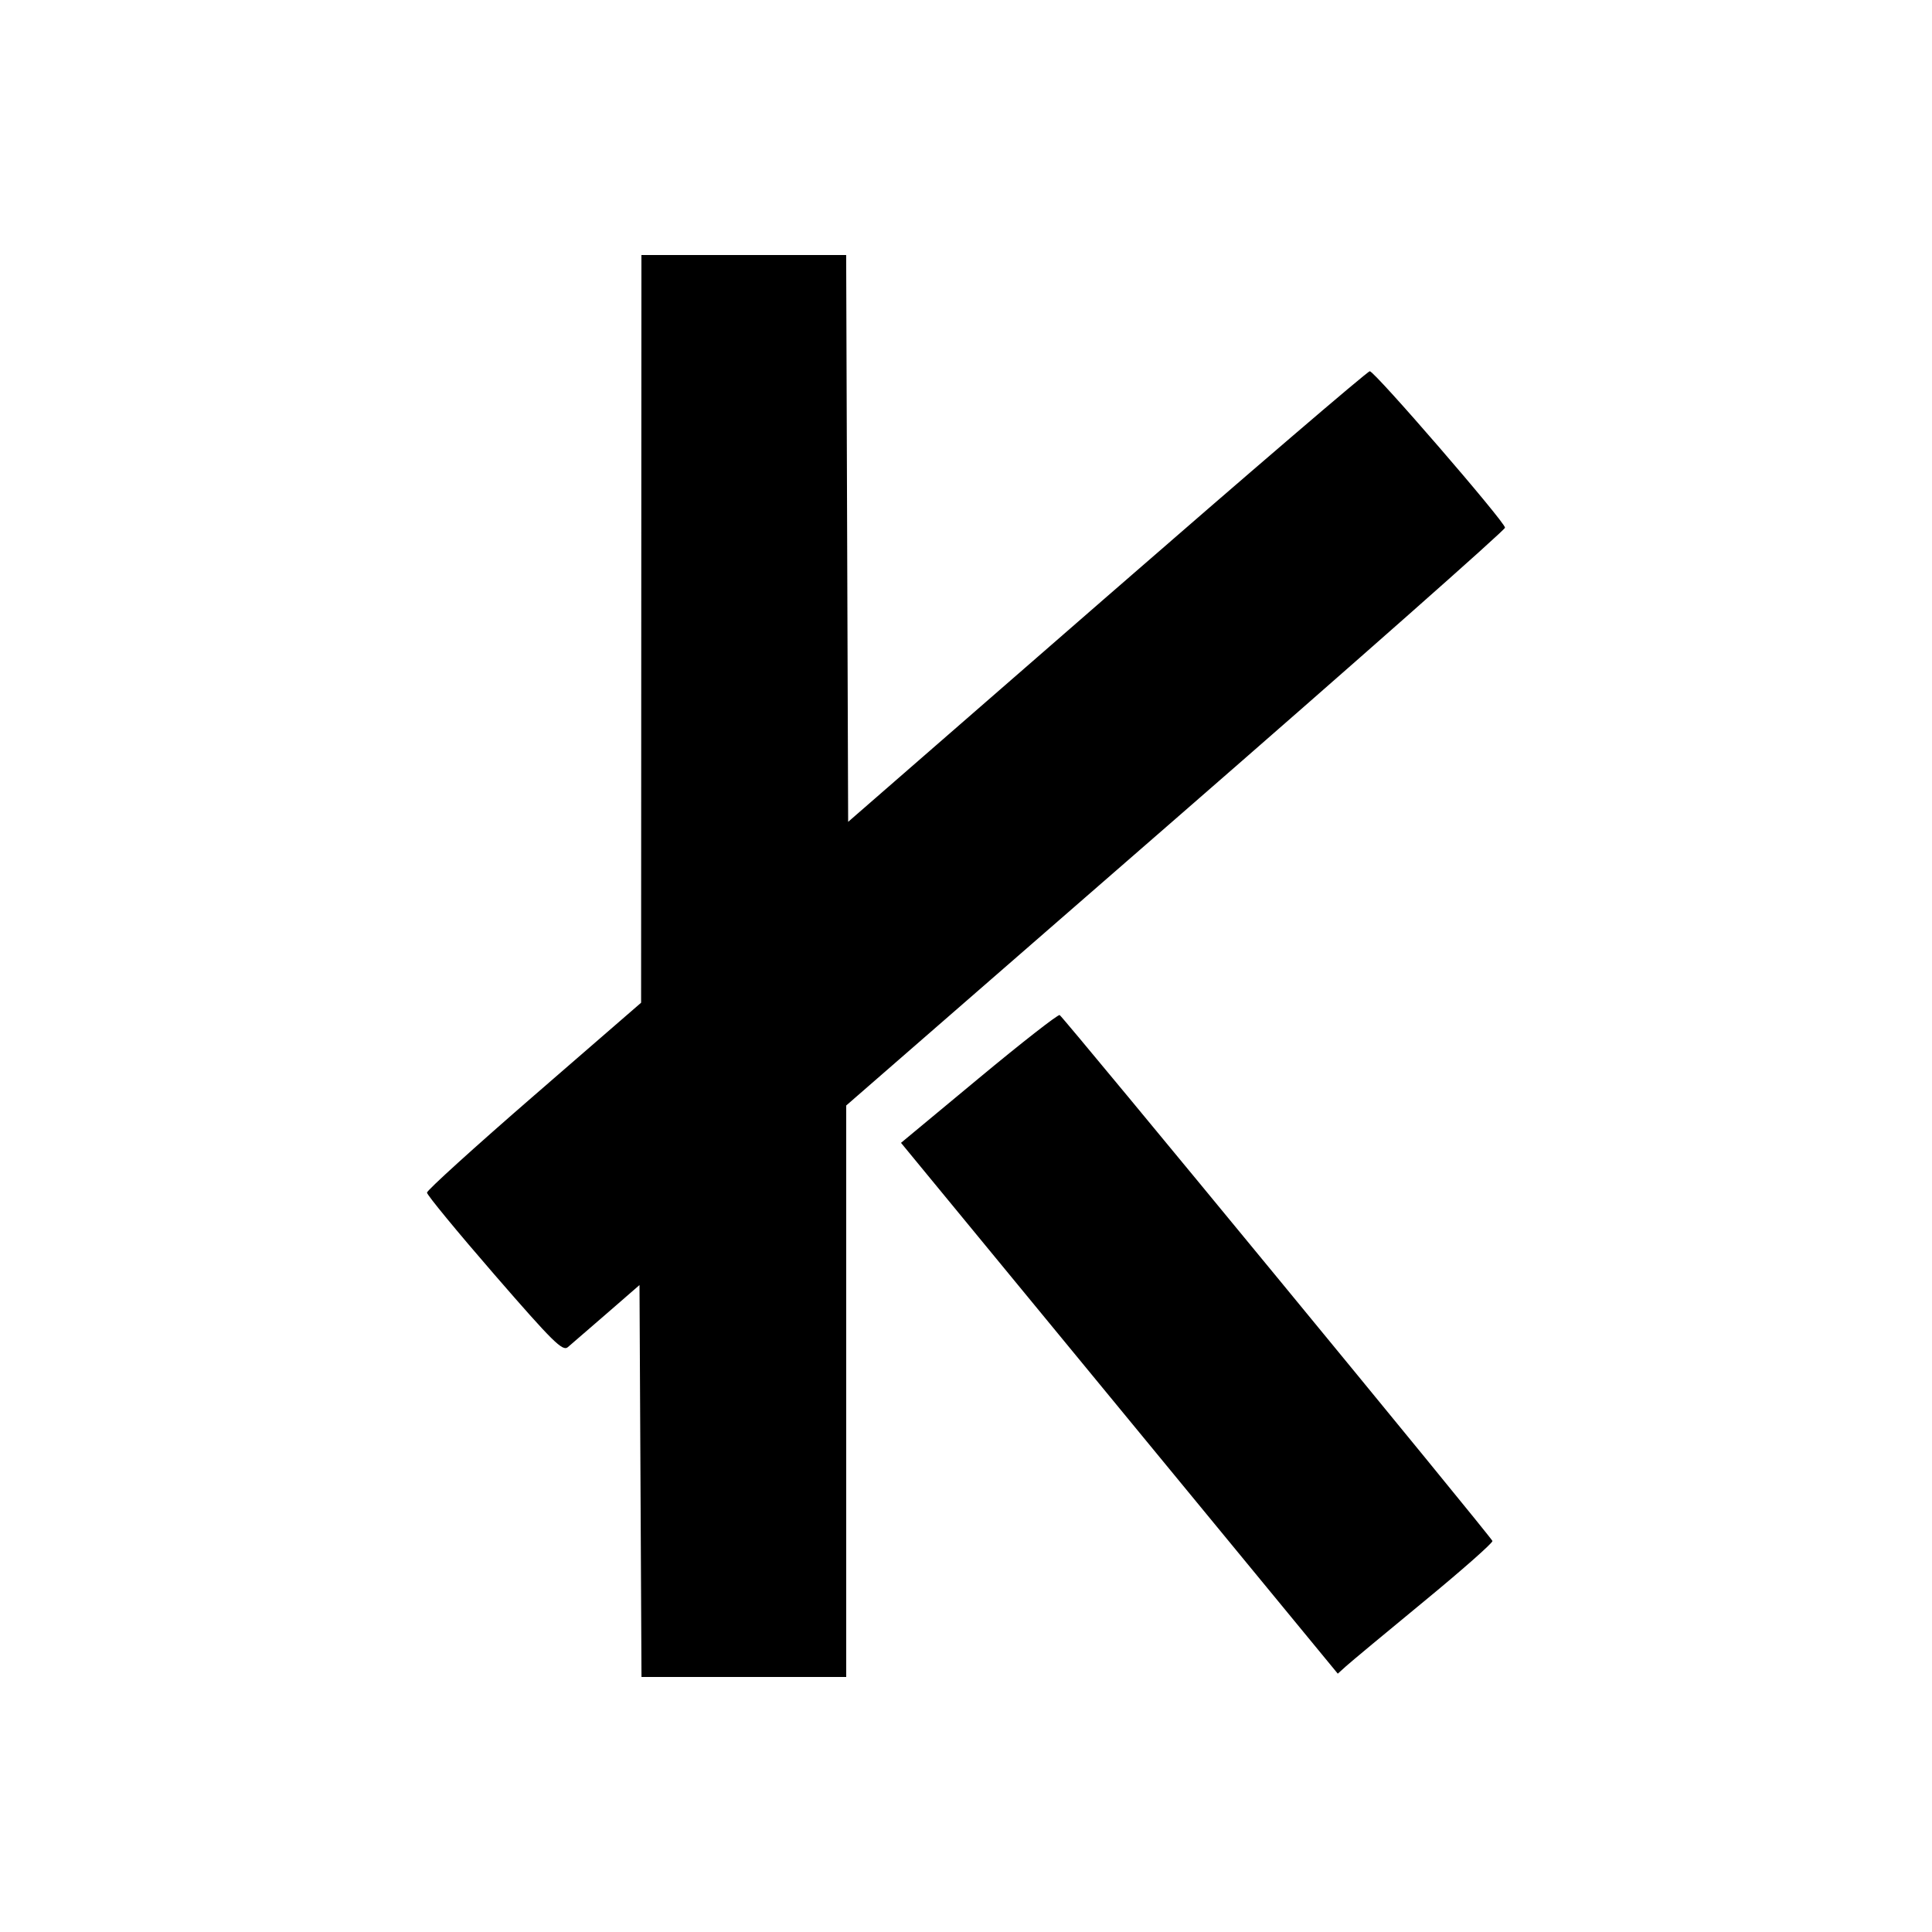 <svg xmlns="http://www.w3.org/2000/svg" width="500" height="500" viewBox="0 0 500 500" version="1.1"><path d="M 165.958 162.750 L 165.917 259.500 138.208 283.529 C 122.969 296.744, 110.500 308.048, 110.500 308.648 C 110.500 309.248, 118.350 318.788, 127.944 329.849 C 143.070 347.287, 145.594 349.786, 146.944 348.654 C 147.800 347.936, 152.325 344.024, 157 339.960 L 165.500 332.570 165.759 383.285 L 166.018 434 192.509 434 L 219 434 219 360.050 L 219 286.101 304.250 211.894 C 351.138 171.080, 389.500 137.181, 389.500 136.563 C 389.500 135.105, 355.816 96.141, 354.500 96.076 C 353.950 96.049, 323.350 122.277, 286.500 154.361 L 219.500 212.694 219.244 139.347 L 218.987 66 192.494 66 L 166 66 165.958 162.750 M 253.340 279.026 L 233.180 295.766 289.699 364.455 L 346.218 433.144 348.359 431.209 C 349.536 430.145, 358.600 422.608, 368.500 414.461 C 378.400 406.314, 386.384 399.267, 386.242 398.801 C 385.919 397.738, 275.257 263.260, 274.243 262.698 C 273.834 262.471, 264.428 269.819, 253.340 279.026" stroke="none" fill="#000000" fill-rule="evenodd"/></svg>